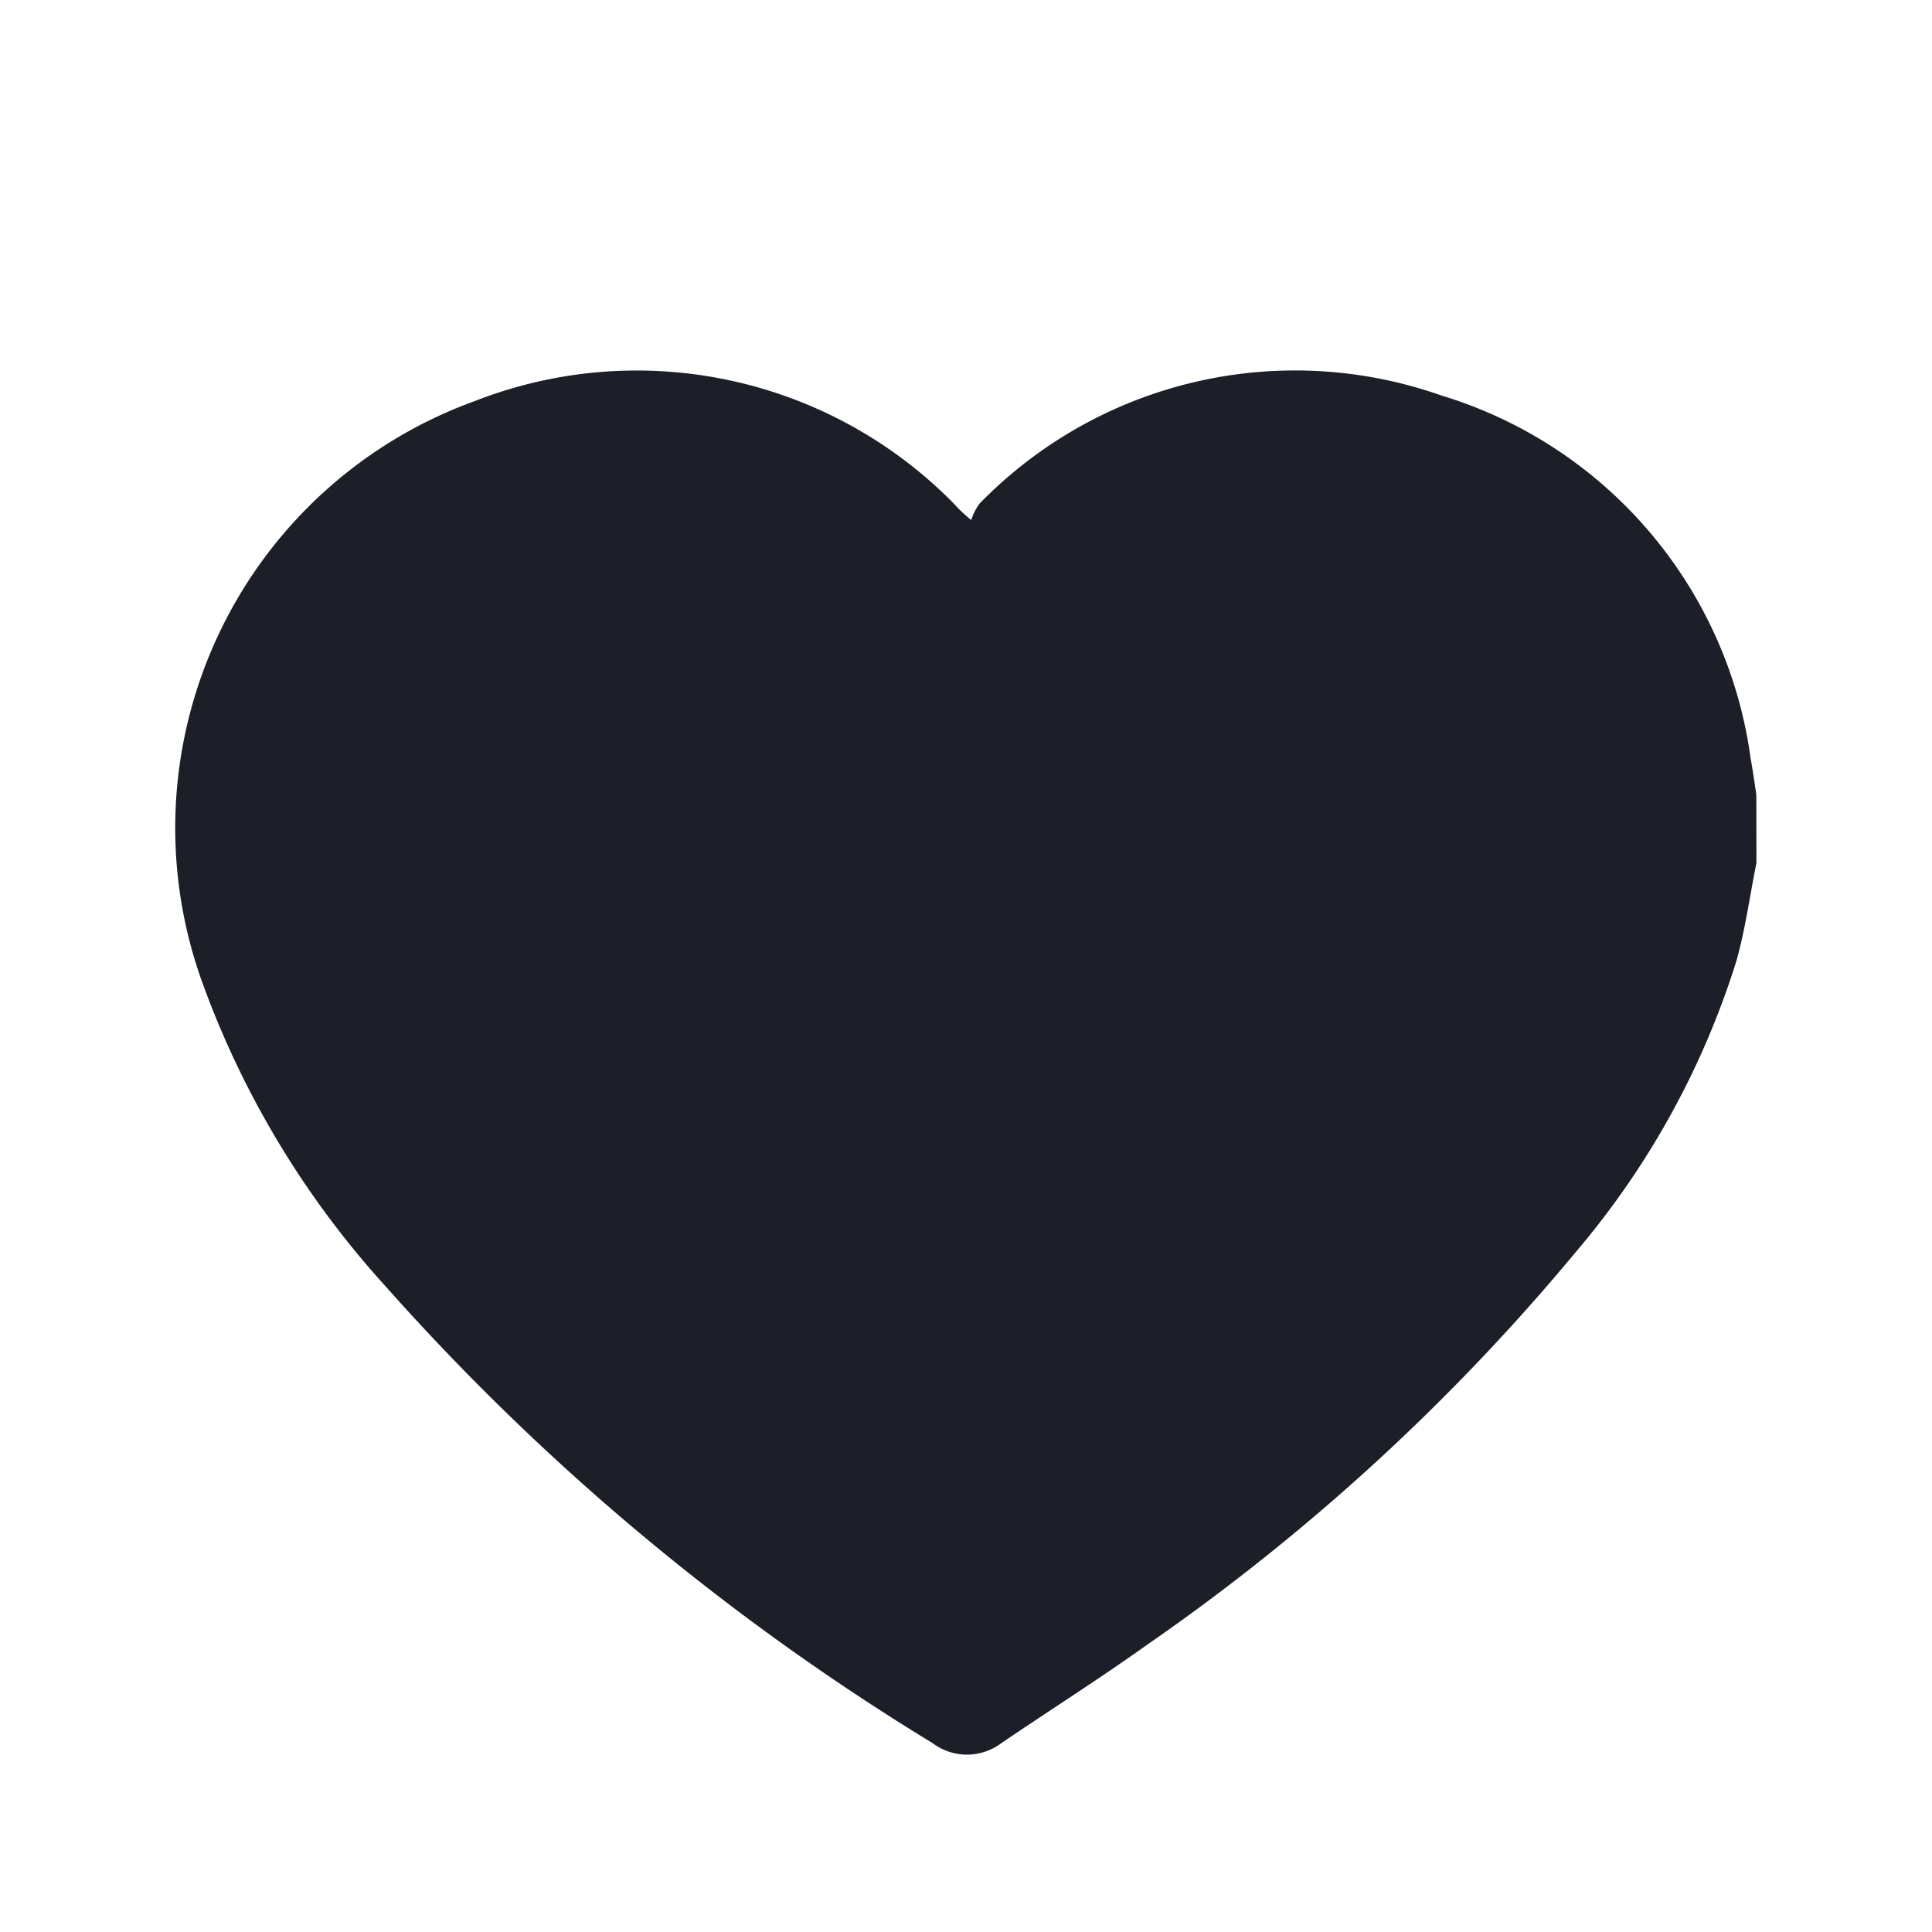 <svg id="icono_corazón" xmlns="http://www.w3.org/2000/svg" xmlns:xlink="http://www.w3.org/1999/xlink" width="30" height="30" viewBox="0 0 30 30">
  <defs>
    <clipPath id="clip-path">
      <rect id="Rectángulo_38" data-name="Rectángulo 38" width="30" height="30" fill="#fff" stroke="#707070" stroke-width="1"/>
    </clipPath>
    <clipPath id="clip-path-2">
      <rect id="Rectángulo_193" data-name="Rectángulo 193" width="24.561" height="21.495" fill="#1c1e28"/>
    </clipPath>
  </defs>
  <g id="Enmascarar_grupo_2" data-name="Enmascarar grupo 2" clip-path="url(#clip-path)">
    <g id="Grupo_426" data-name="Grupo 426" transform="translate(2.719 5.752)">
      <g id="Grupo_426-2" data-name="Grupo 426" clip-path="url(#clip-path-2)">
        <path id="Trazado_194" data-name="Trazado 194" d="M24.553,6.589c-.028-.187-.054-.377-.088-.562A6.852,6.852,0,0,0,19.665.39a6.838,6.838,0,0,0-7.171,1.675.875.875,0,0,0-.132.258,2.231,2.231,0,0,1-.267-.252A6.9,6.9,0,0,0,4.648.478,7.05,7.05,0,0,0,.424,9.508a14.185,14.185,0,0,0,2.838,4.707,37.332,37.332,0,0,0,8.5,7.1.887.887,0,0,0,1.068,0c.753-.512,1.525-1,2.263-1.527a33.227,33.227,0,0,0,6.658-6.1,12.921,12.921,0,0,0,2.487-4.5c.144-.5.213-1.028.317-1.542Z" transform="translate(0 0)" fill="#1c1e28"/>
      </g>
    </g>
  </g>
</svg>
